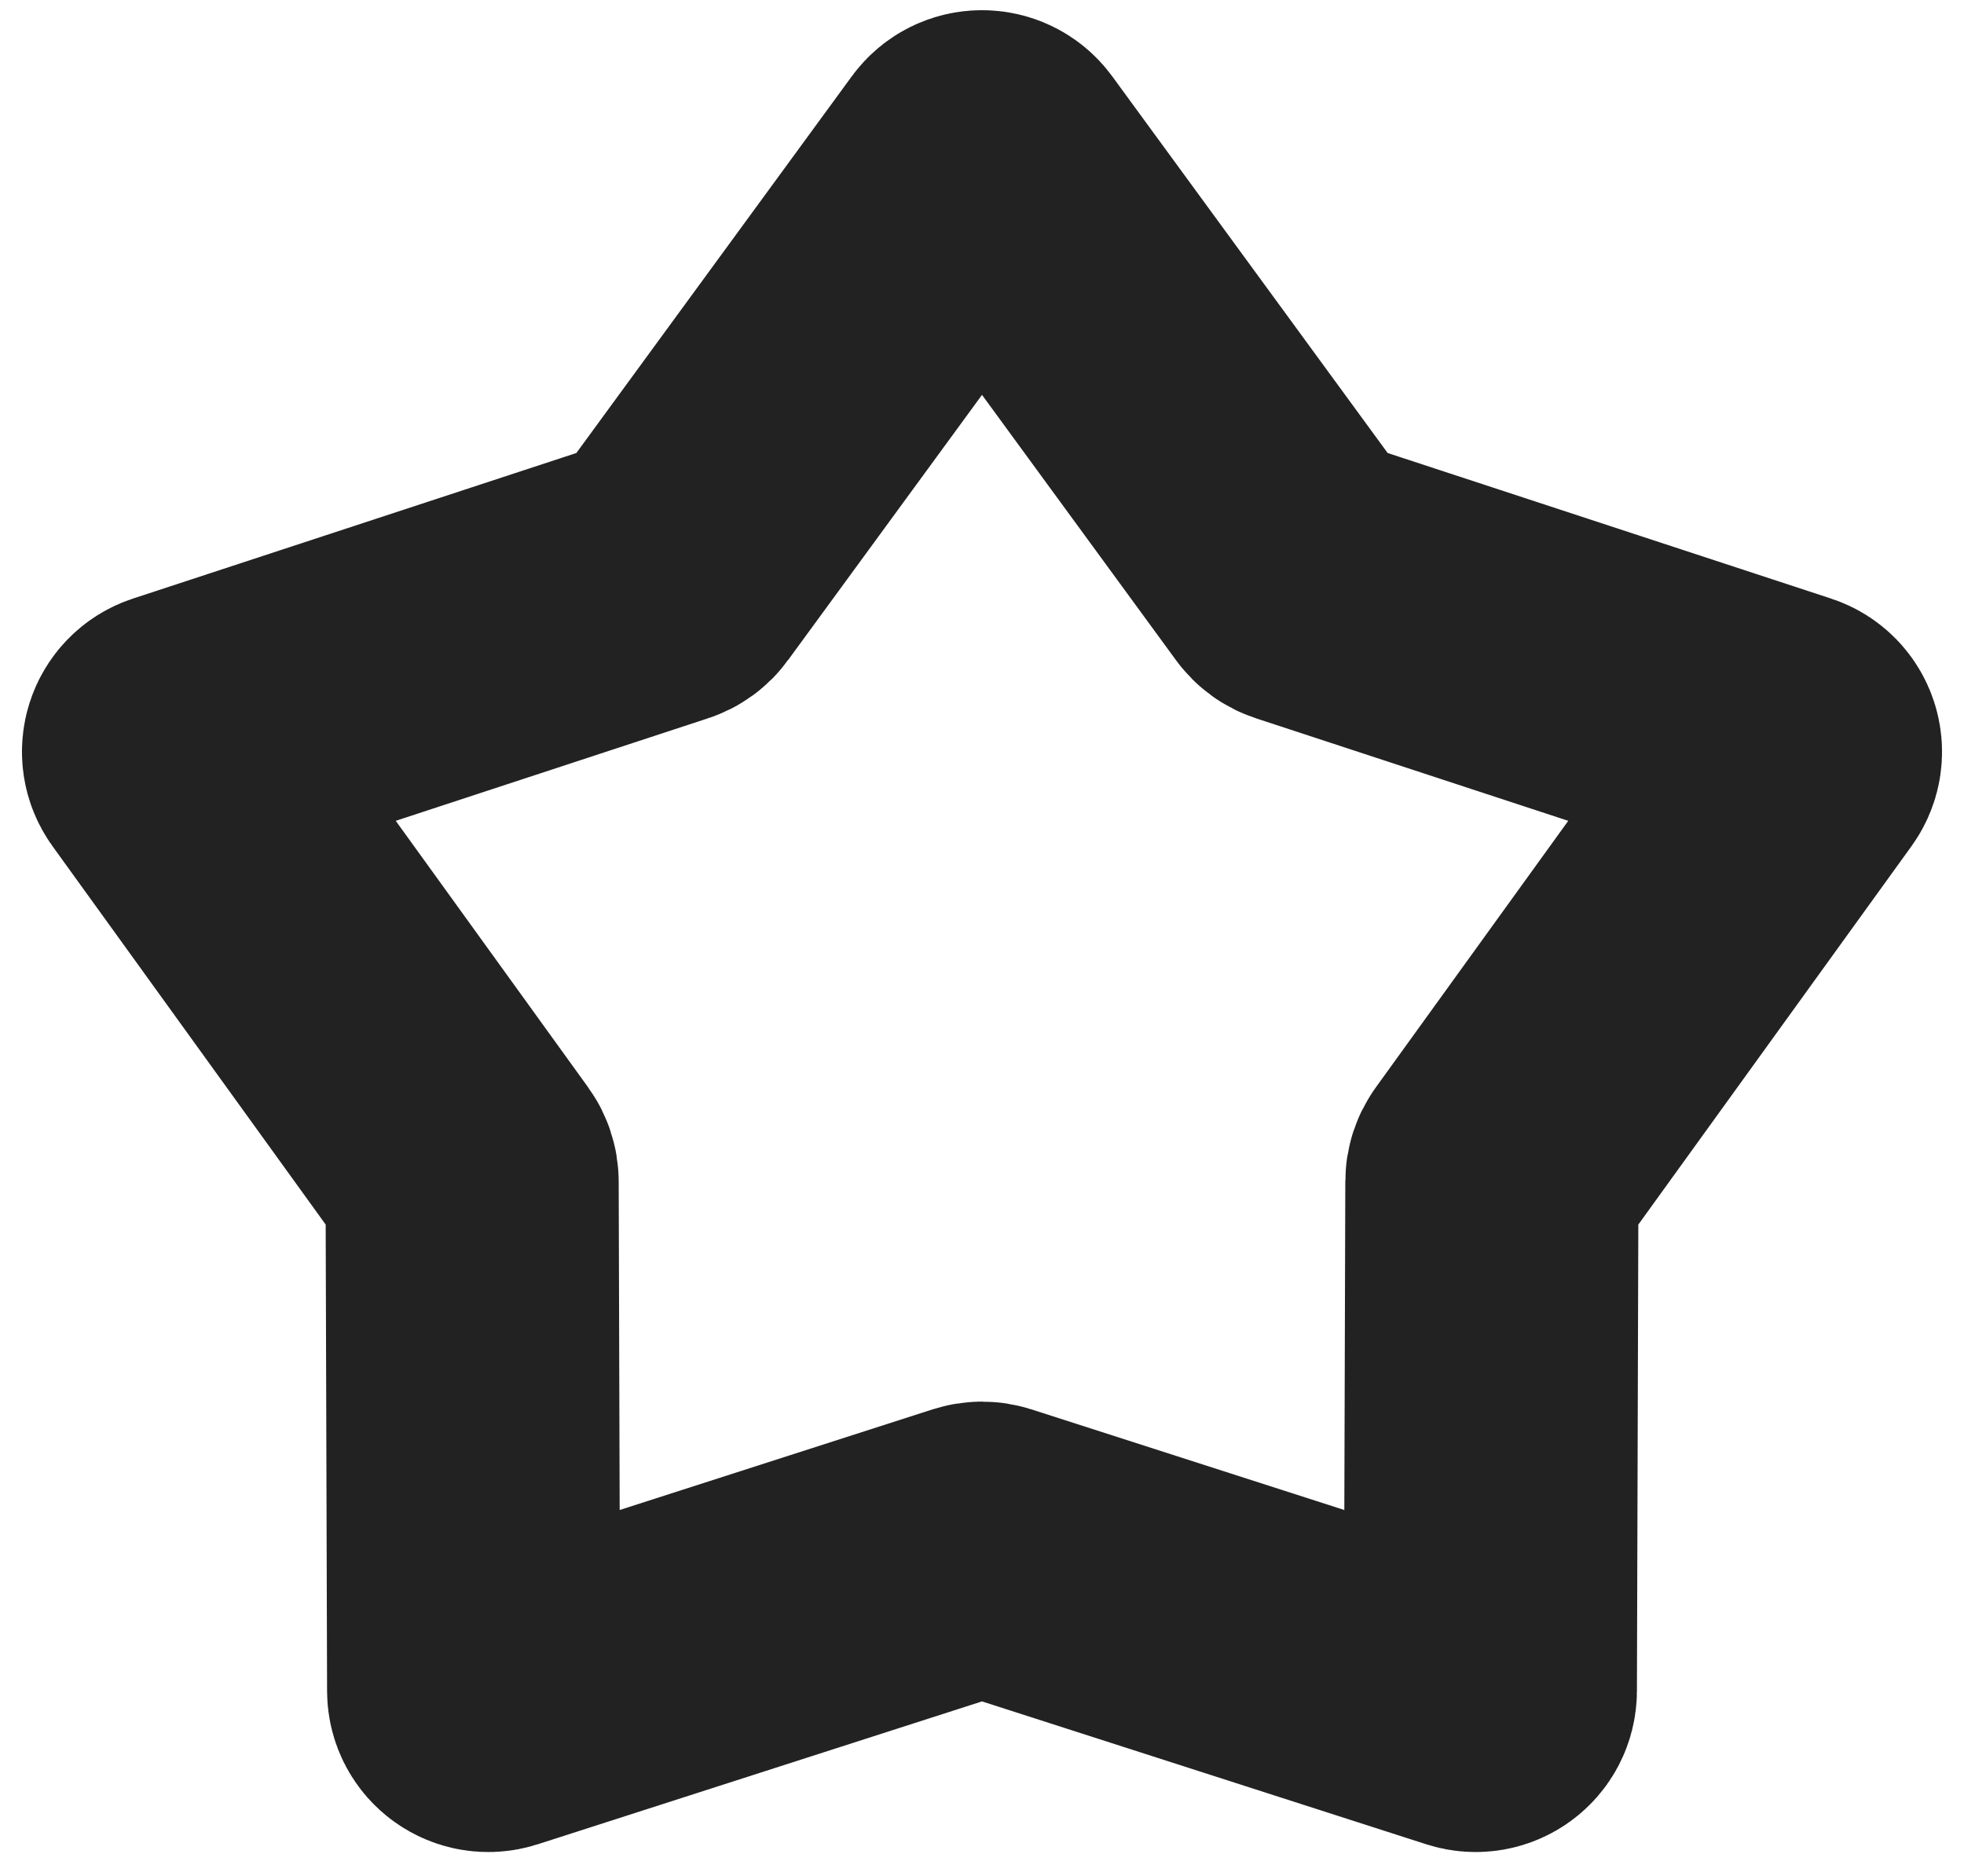 <svg width="67" height="64" viewBox="0 0 67 64" fill="none" xmlns="http://www.w3.org/2000/svg">
<path d="M33.096 5.552C33.296 5.279 33.704 5.279 33.904 5.552L44.156 19.573C44.217 19.658 44.304 19.721 44.403 19.753L60.907 25.171C61.228 25.276 61.354 25.664 61.156 25.938L50.989 40.022C50.928 40.106 50.895 40.208 50.894 40.313L50.842 57.682C50.841 58.021 50.511 58.26 50.189 58.157L33.653 52.839C33.553 52.807 33.447 52.807 33.347 52.839L16.811 58.157C16.489 58.26 16.159 58.021 16.158 57.682L16.106 40.313C16.105 40.208 16.072 40.106 16.011 40.022L5.844 25.938C5.646 25.664 5.772 25.276 6.094 25.171L22.597 19.753C22.696 19.721 22.783 19.658 22.844 19.573L33.096 5.552Z" stroke="#222222" stroke-width="10"/>
</svg>
